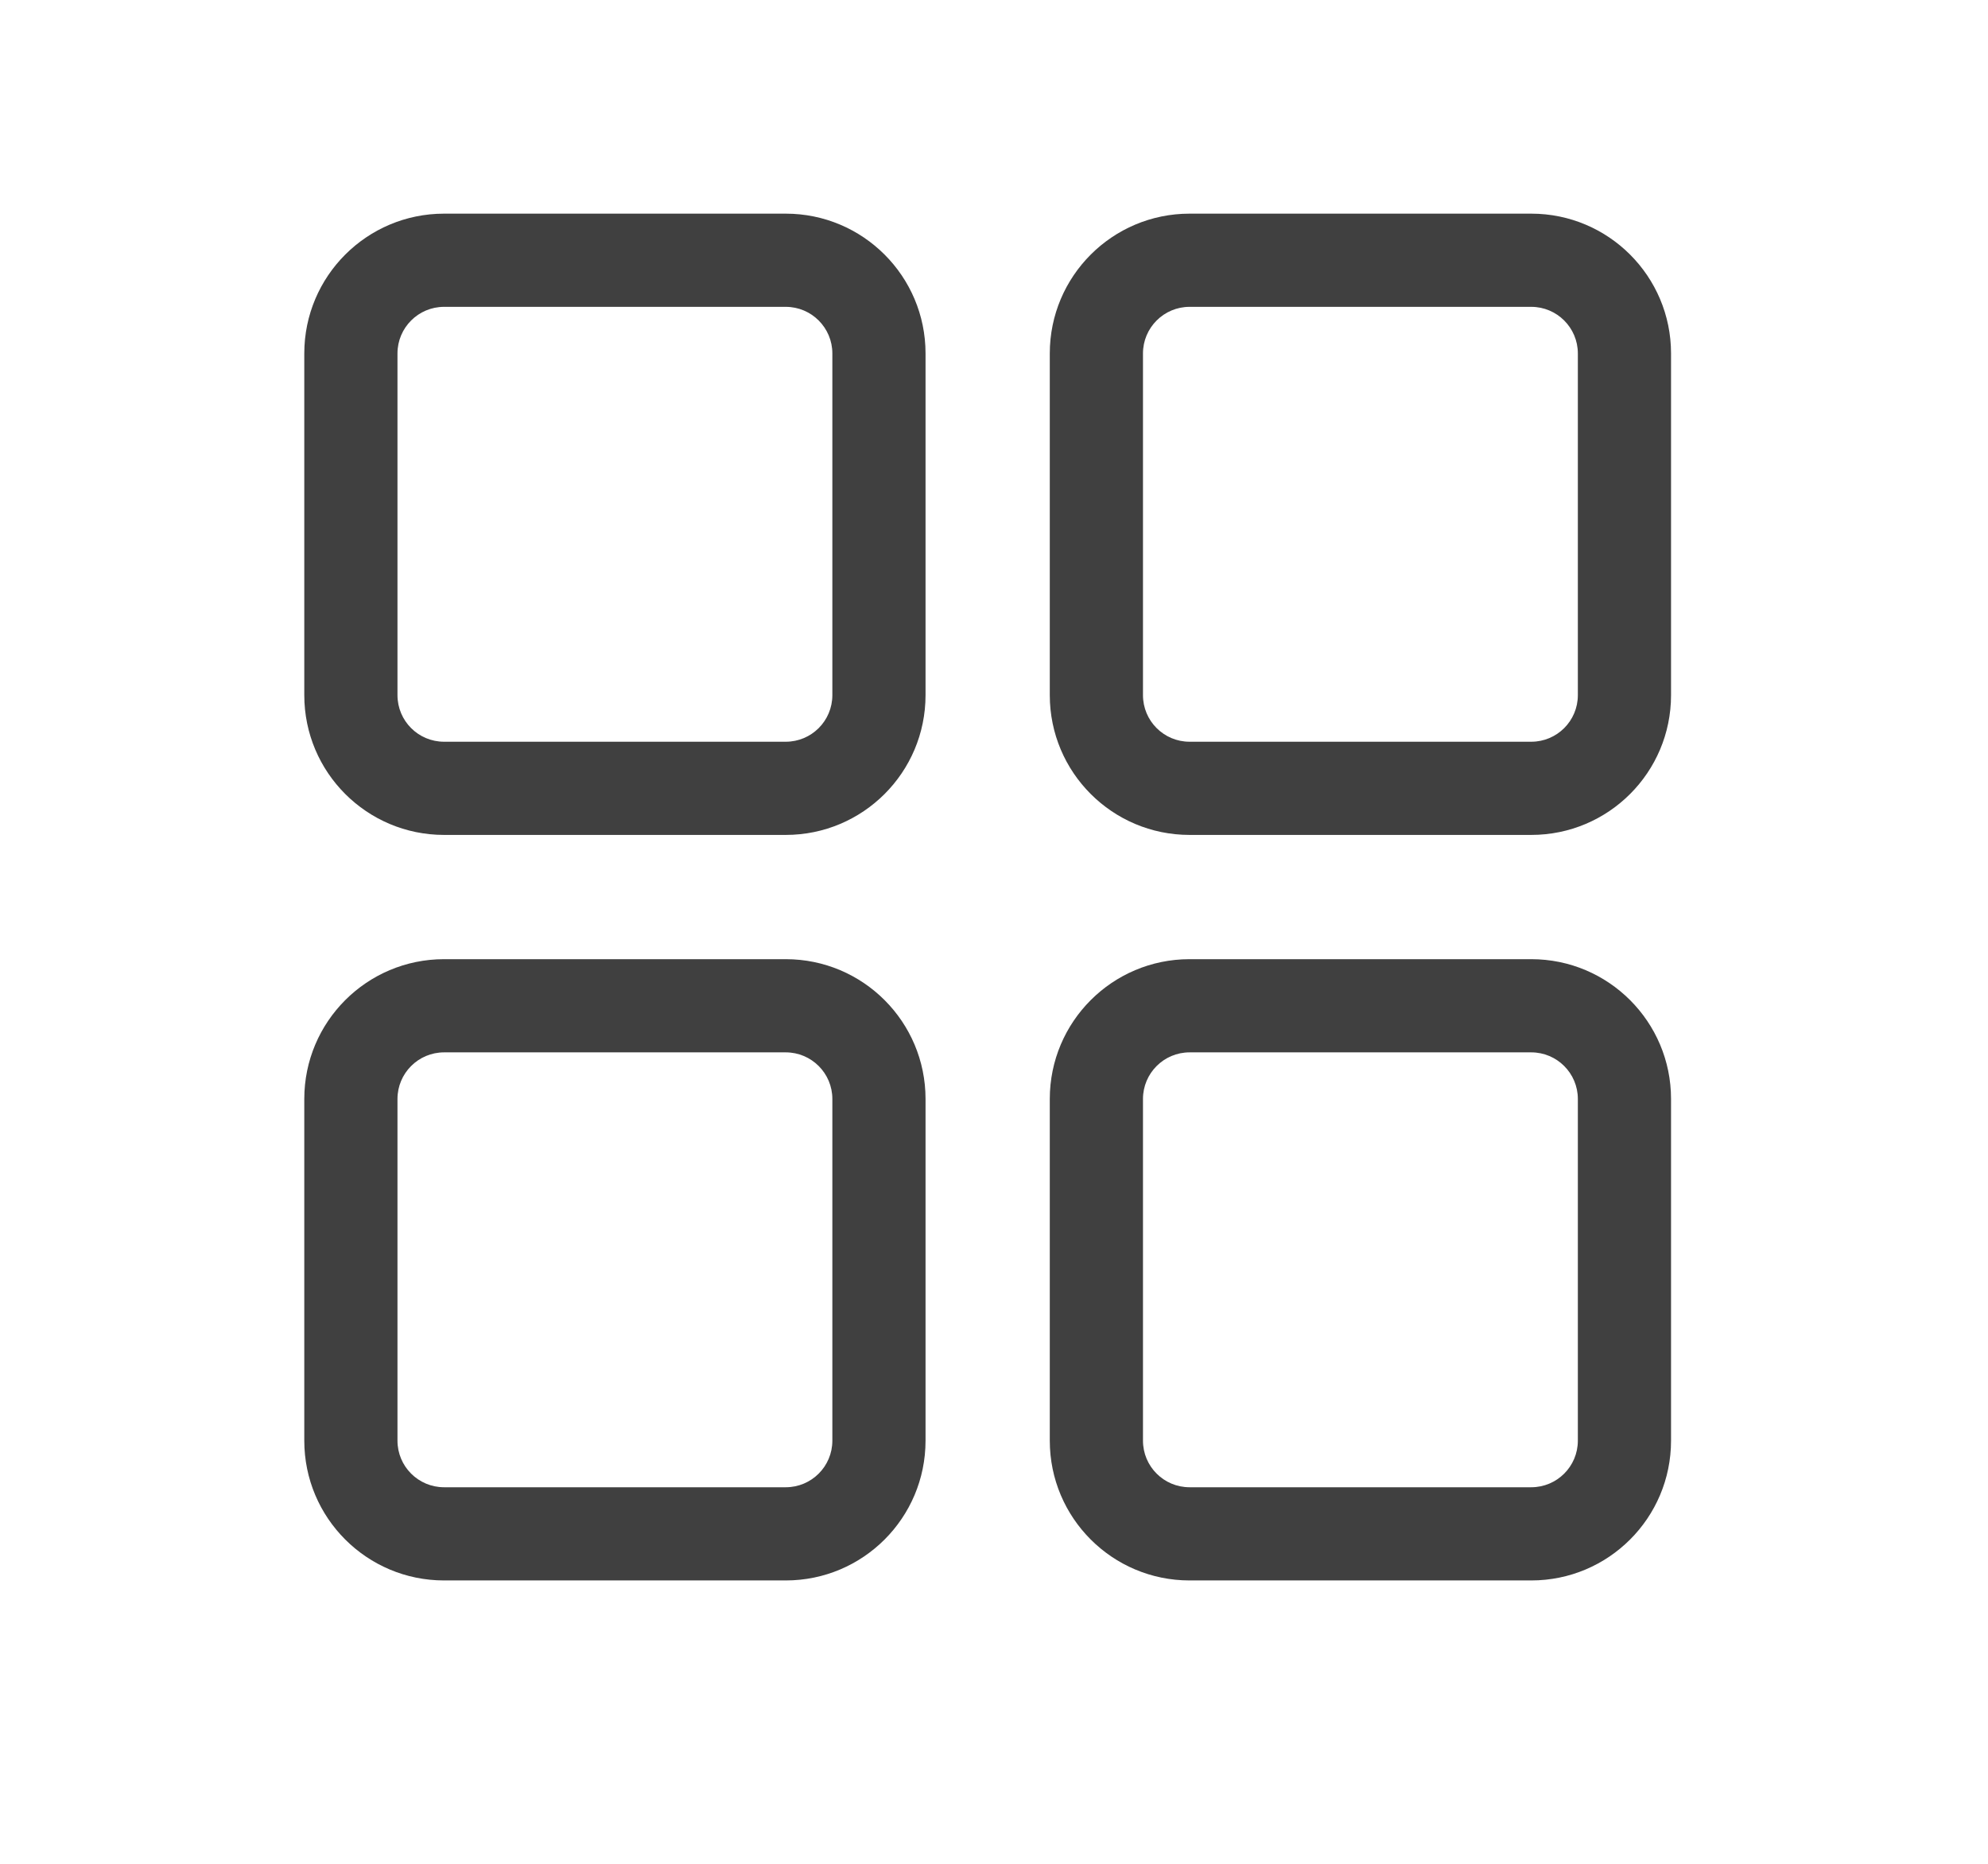 <svg width="32" height="30" viewBox="0 0 32 30" fill="none" xmlns="http://www.w3.org/2000/svg">
<path d="M12.648 15.439C13.891 15.439 14.898 16.447 14.898 17.689V23.189C14.898 24.432 13.891 25.439 12.648 25.439H7.148C5.905 25.439 4.898 24.432 4.898 23.189V17.689C4.898 16.447 5.905 15.439 7.148 15.439H12.648ZM24.648 15.439C25.891 15.439 26.898 16.447 26.898 17.689V23.189C26.898 24.432 25.891 25.439 24.648 25.439H19.148C17.905 25.439 16.898 24.432 16.898 23.189V17.689C16.898 16.447 17.905 15.439 19.148 15.439H24.648ZM12.648 16.939H7.148C6.734 16.939 6.398 17.275 6.398 17.689V23.189C6.398 23.604 6.734 23.939 7.148 23.939H12.648C13.062 23.939 13.398 23.604 13.398 23.189V17.689C13.398 17.275 13.062 16.939 12.648 16.939ZM24.648 16.939H19.148C18.734 16.939 18.398 17.275 18.398 17.689V23.189C18.398 23.604 18.734 23.939 19.148 23.939H24.648C25.062 23.939 25.398 23.604 25.398 23.189V17.689C25.398 17.275 25.062 16.939 24.648 16.939ZM12.648 3.439C13.891 3.439 14.898 4.447 14.898 5.689V11.189C14.898 12.432 13.891 13.439 12.648 13.439H7.148C5.905 13.439 4.898 12.432 4.898 11.189V5.689C4.898 4.447 5.905 3.439 7.148 3.439H12.648ZM24.648 3.439C25.891 3.439 26.898 4.447 26.898 5.689V11.189C26.898 12.432 25.891 13.439 24.648 13.439H19.148C17.905 13.439 16.898 12.432 16.898 11.189V5.689C16.898 4.447 17.905 3.439 19.148 3.439H24.648ZM12.648 4.939H7.148C6.734 4.939 6.398 5.275 6.398 5.689V11.189C6.398 11.604 6.734 11.939 7.148 11.939H12.648C13.062 11.939 13.398 11.604 13.398 11.189V5.689C13.398 5.275 13.062 4.939 12.648 4.939ZM24.648 4.939H19.148C18.734 4.939 18.398 5.275 18.398 5.689V11.189C18.398 11.604 18.734 11.939 19.148 11.939H24.648C25.062 11.939 25.398 11.604 25.398 11.189V5.689C25.398 5.275 25.062 4.939 24.648 4.939Z" fill="#404040"/>
</svg>

